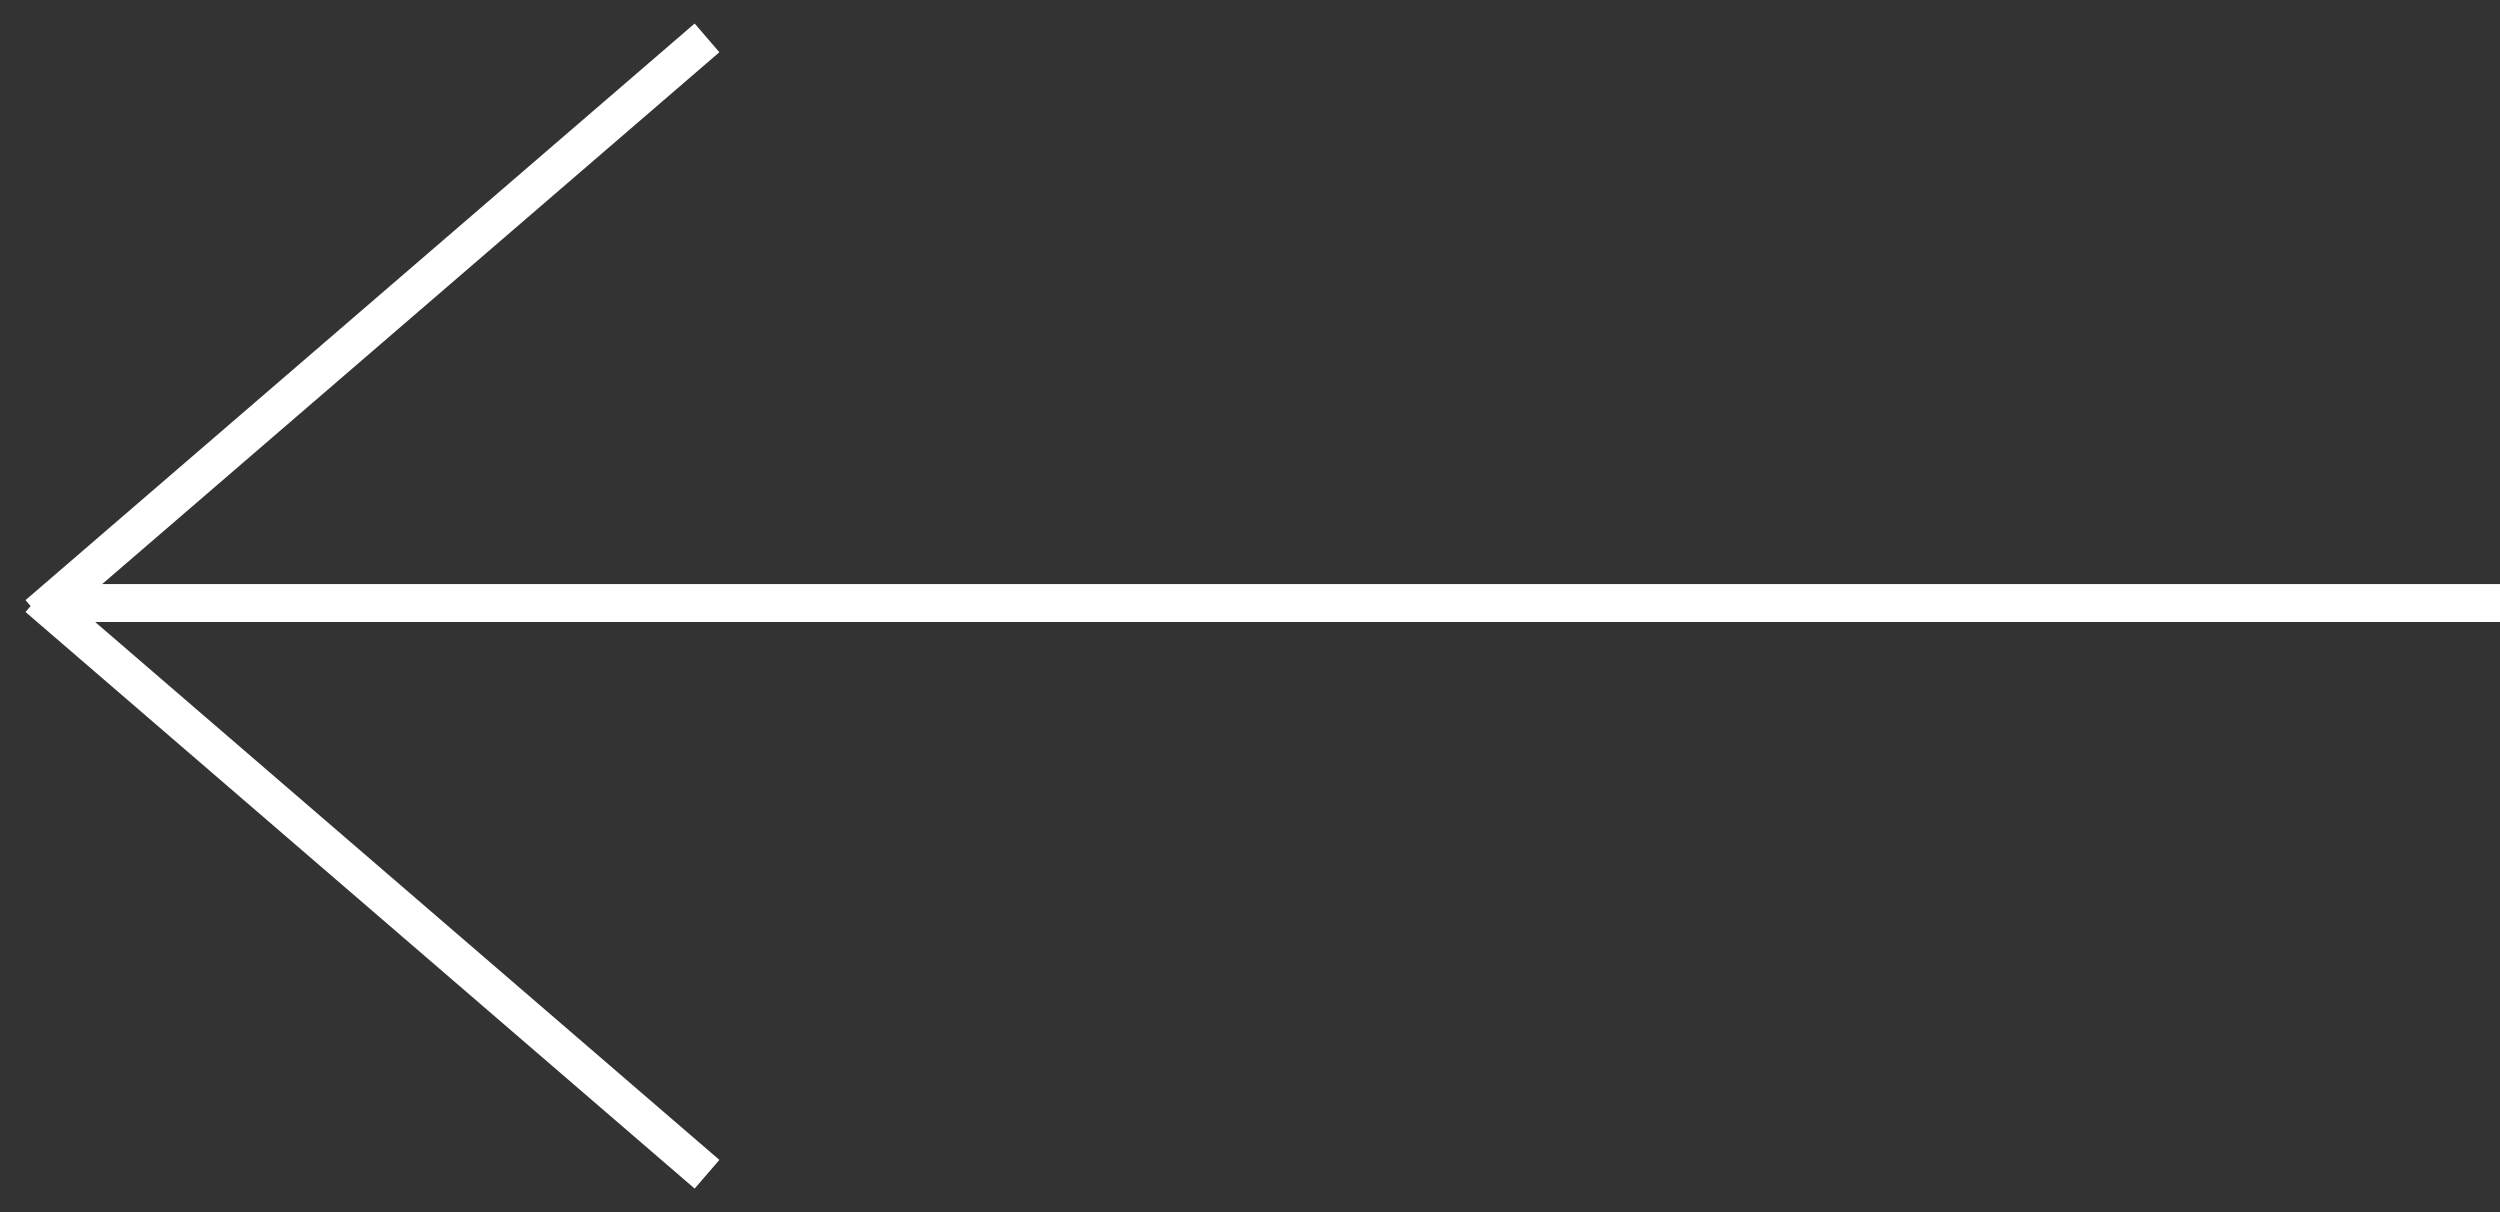 <svg width="66" height="32" viewBox="0 0 66 32" fill="none" xmlns="http://www.w3.org/2000/svg"><rect x="0" y="0" width="66" height="32" fill="#333333" stroke="none"/><path d="M66 15.92H1.479M18.665 1 1 16.222M18.665 31 1 15.778" stroke="#fff"/></svg>